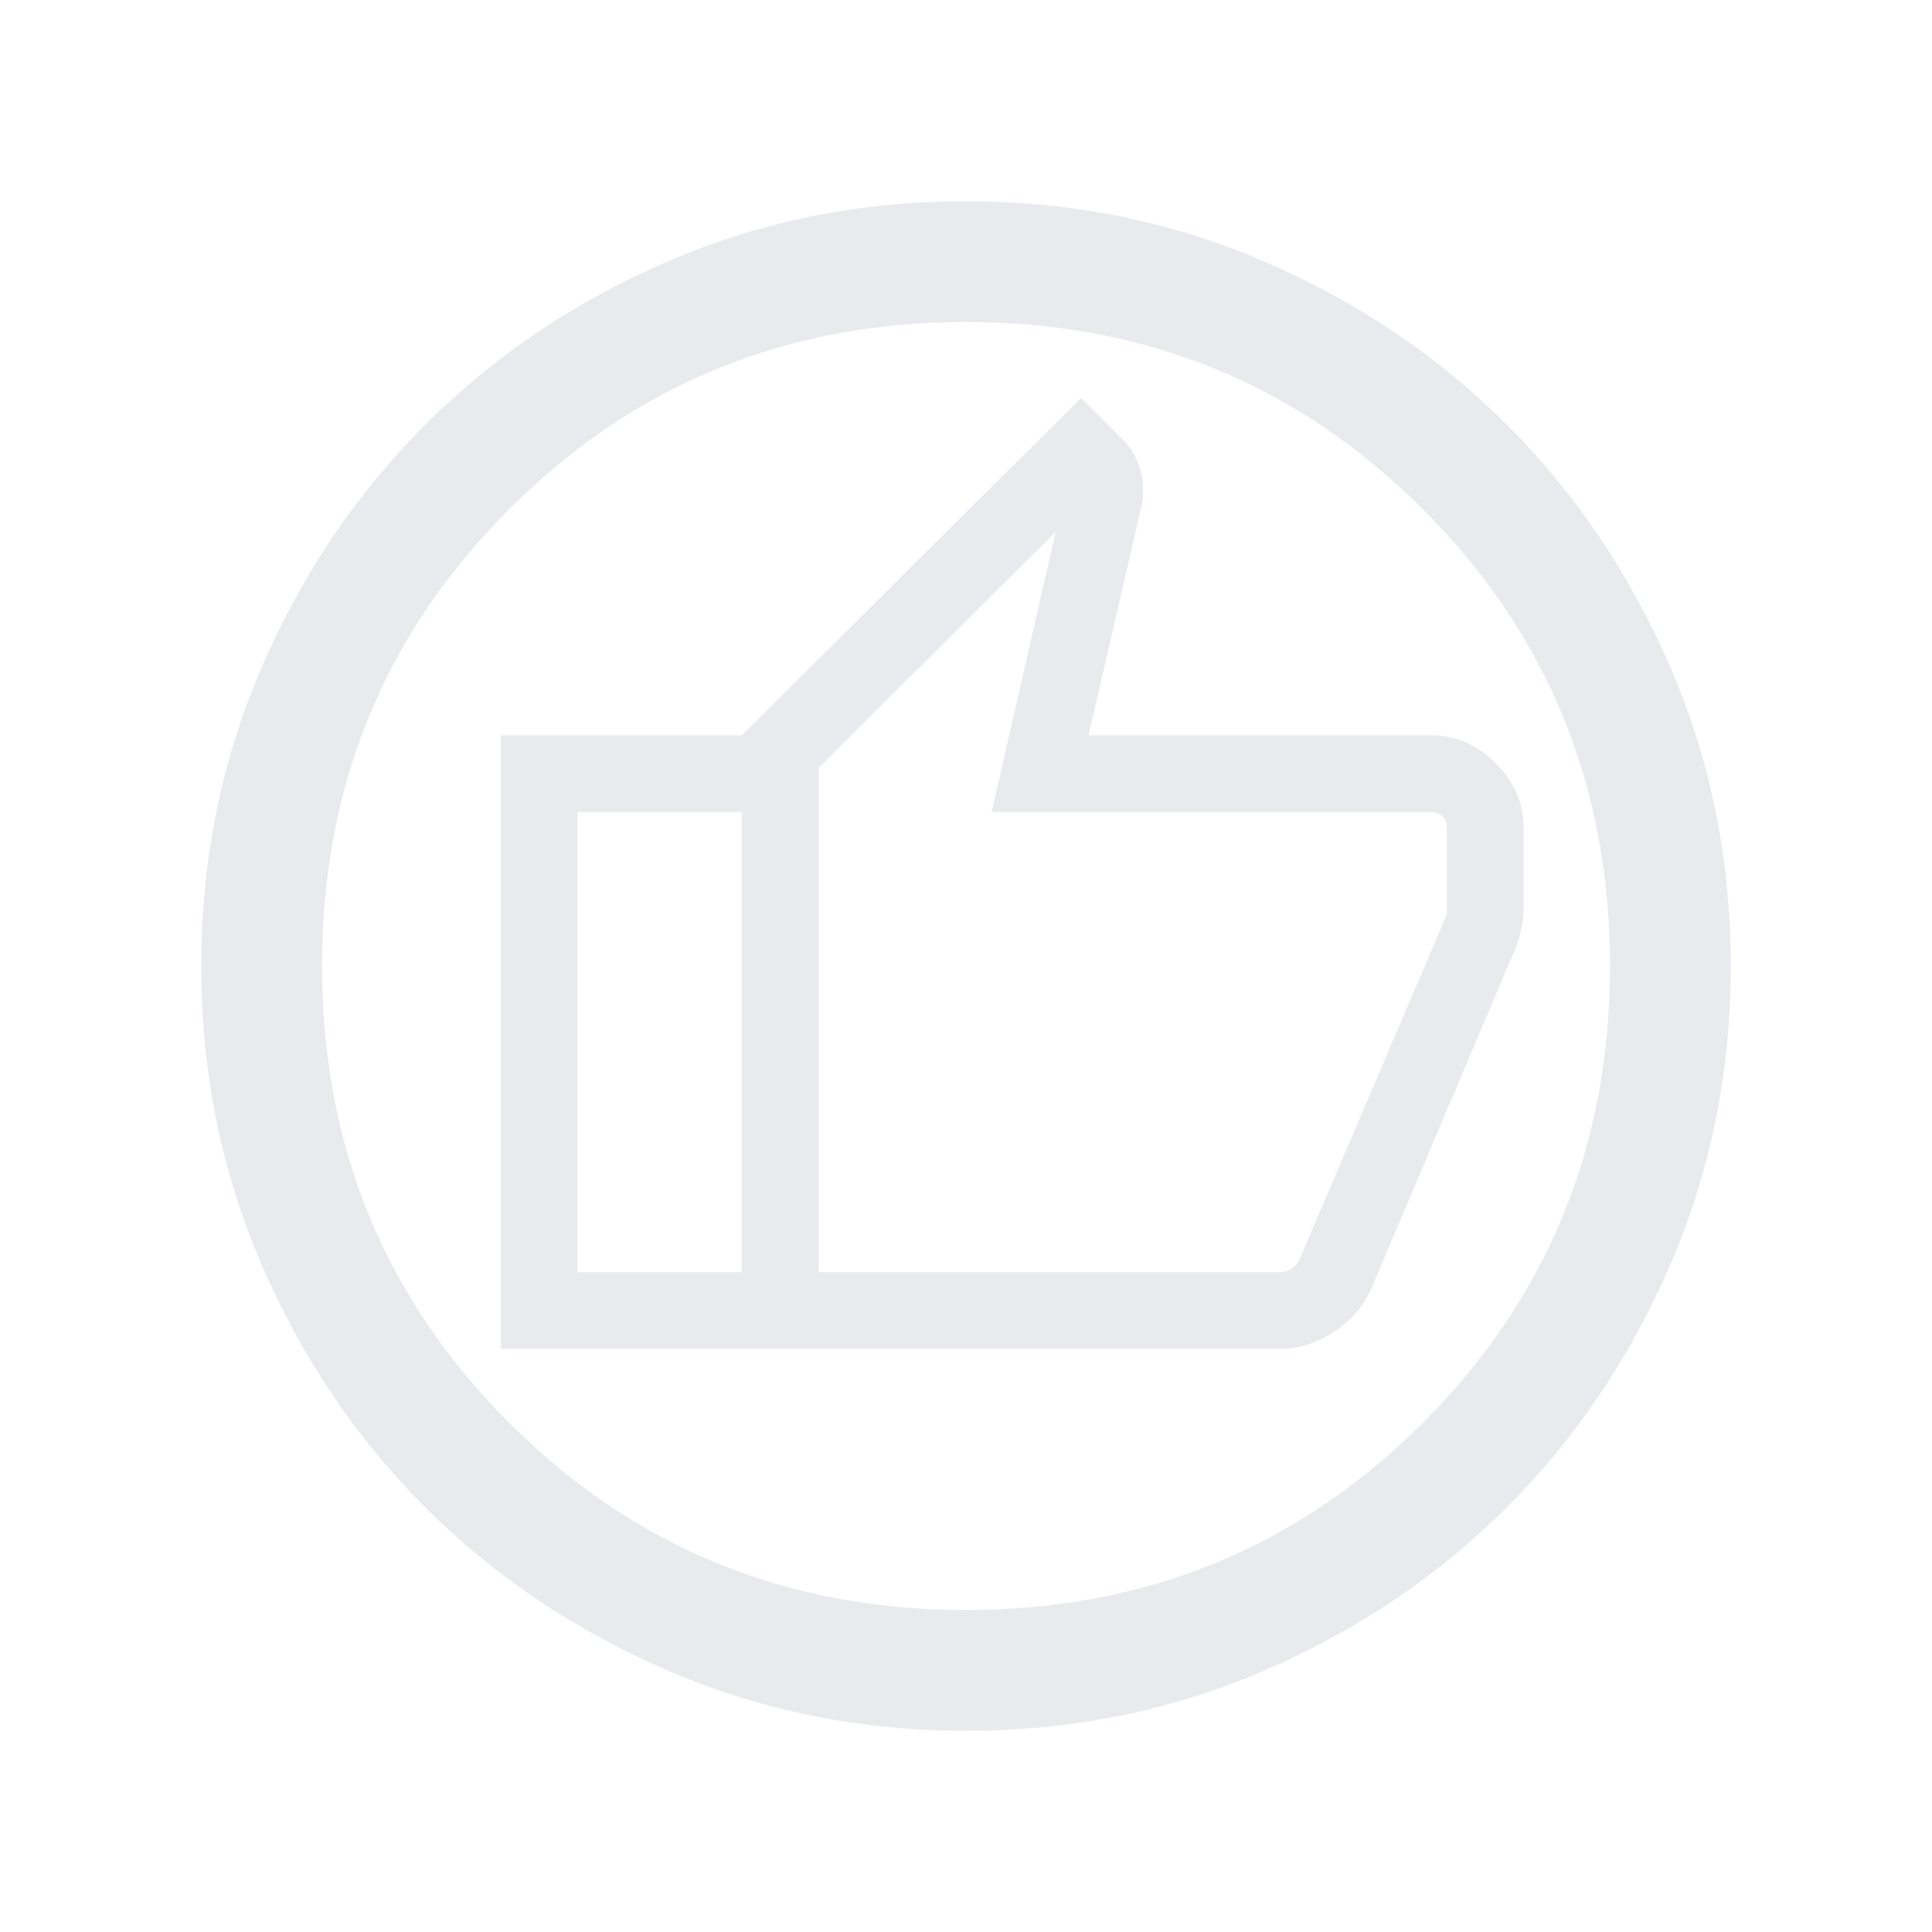 <?xml version="1.0" encoding="UTF-8" standalone="no"?>
<svg
   height="24"
   viewBox="0 -960 960 960"
   width="24"
   fill="#e8eaed"
   version="1.1"
   id="svg1"
   xmlns="http://www.w3.org/2000/svg"
   xmlns:svg="http://www.w3.org/2000/svg">
  <defs
     id="defs1" />
  <path
     d="m 480.07,-100 q -78.84,0 -148.21,-29.92 -69.37,-29.92 -120.68,-81.21 -51.31,-51.29 -81.25,-120.63 Q 100,-401.1 100,-479.93 q 0,-78.84 29.92,-148.21 29.92,-69.37 81.21,-120.68 51.29,-51.31 120.63,-81.25 69.34,-29.93 148.17,-29.93 78.84,0 148.21,29.92 69.37,29.92 120.68,81.21 51.31,51.29 81.25,120.63 29.93,69.34 29.93,148.17 0,78.84 -29.92,148.21 -29.92,69.37 -81.21,120.68 -51.29,51.31 -120.63,81.25 Q 558.9,-100 480.07,-100 Z M 480,-160 q 134,0 227,-93 93,-93 93,-227 0,-134 -93,-227 -93,-93 -227,-93 -134,0 -227,93 -93,93 -93,227 0,134 93,227 93,93 227,93 z m 0,-320 z"
     id="path1" />
  <path
     d="m 635.909,-289.712 h -267.303 v -304.931 l 168.595,-167.61 21.498,21.498 c 2.639,2.639 4.83,6.132 6.575,10.482 1.741,4.349 2.611,8.447 2.611,12.293 v 6.448 l -26.974,116.89 H 711.164 c 12.087,0 22.764,4.635 32.03,13.906 9.271,9.267 13.906,19.943 13.906,32.03 v 41.045 c 0,2.639 -0.343,5.489 -1.029,8.551 -0.682,3.062 -1.446,5.914 -2.293,8.557 l -72.815,171.816 c -3.646,8.144 -9.754,15.018 -18.321,20.621 -8.568,5.603 -17.478,8.405 -26.732,8.405 z m -229.187,-38.116 h 229.187 c 1.791,0 3.623,-0.489 5.495,-1.468 1.876,-0.978 3.303,-2.607 4.282,-4.885 l 73.298,-171.524 v -43.002 c 0,-2.283 -0.733,-4.157 -2.198,-5.622 -1.465,-1.465 -3.339,-2.198 -5.622,-2.198 H 492.732 l 31.859,-139.271 -117.868,117.379 z m 0,-250.589 v 250.589 z m -38.116,-16.225 v 38.116 h -81.607 v 228.698 h 81.607 v 38.116 H 248.883 v -304.931 z"
     id="path1-5"
     style="stroke-width:0.635" />
</svg>
